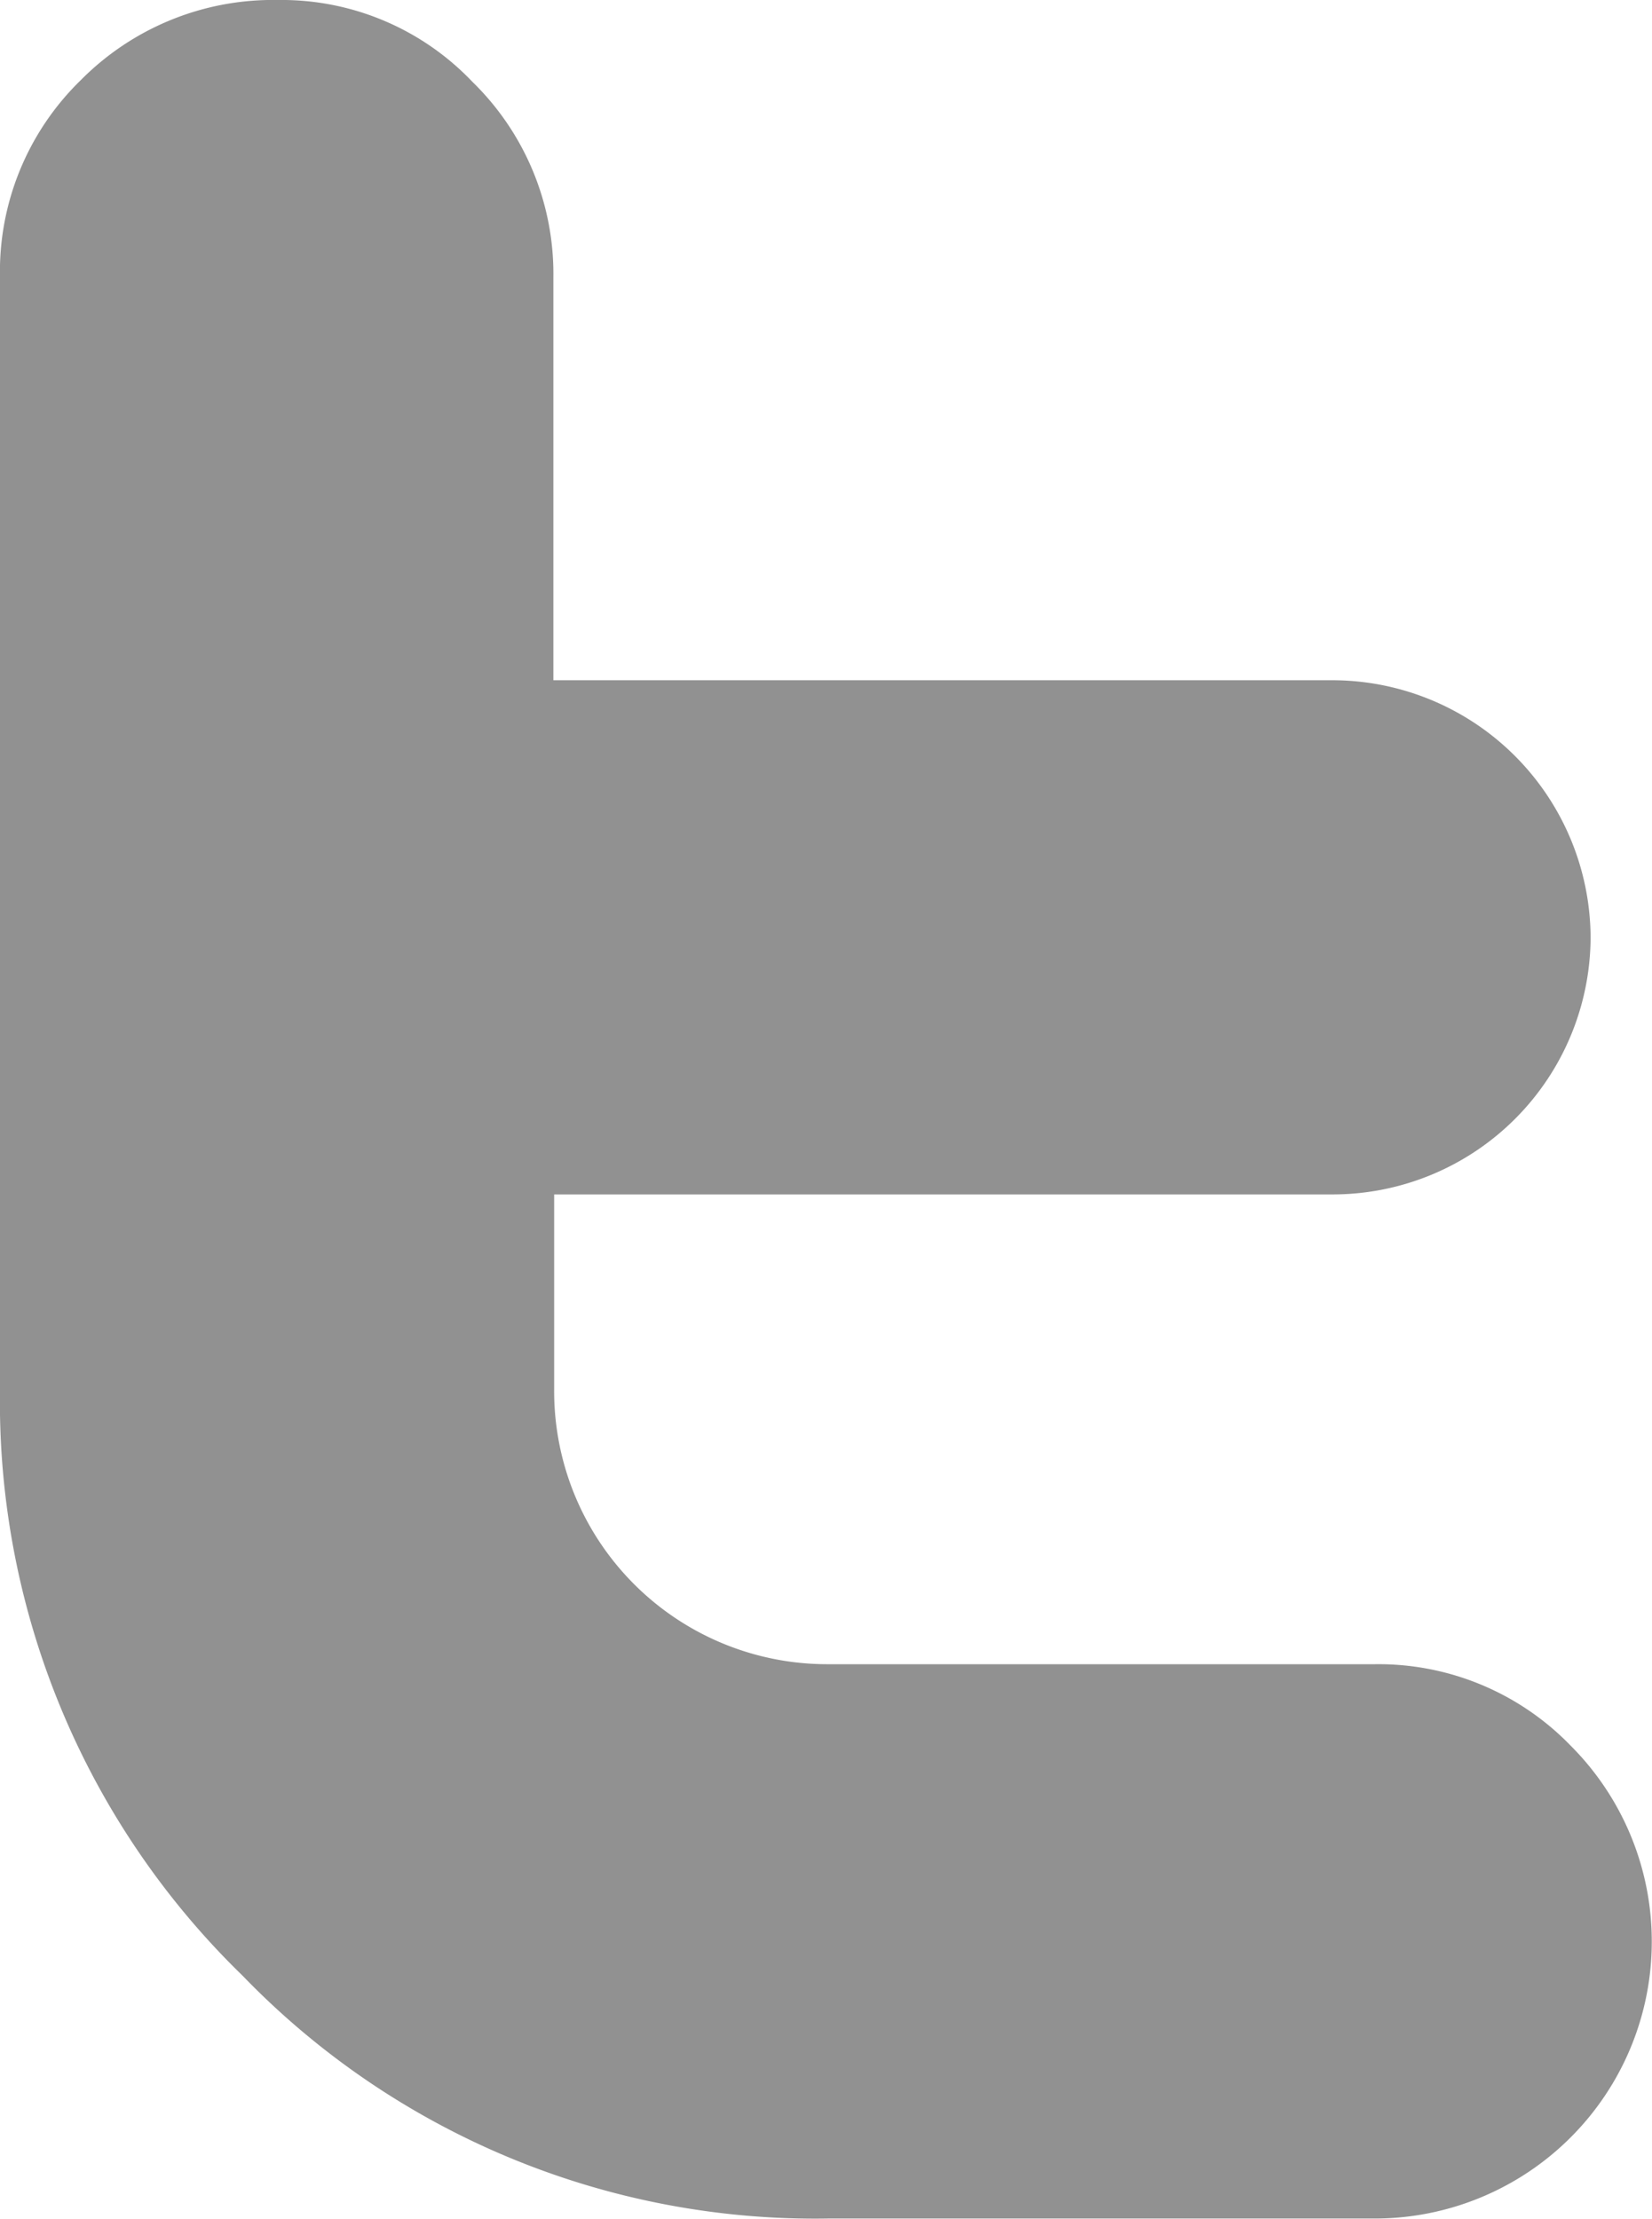 <svg height="14.203" viewBox="0 0 10.574 14.203" width="10.574" xmlns="http://www.w3.org/2000/svg"><path d="m20.3 10.652h-3.5a1.748 1.748 0 0 1 -1.753-1.759v-1.248h4.994a1.651 1.651 0 0 0 1.64-1.645 1.654 1.654 0 0 0 -1.65-1.646h-4.989v-2.578a1.716 1.716 0 0 0 -.519-1.253 1.685 1.685 0 0 0 -1.243-.523 1.73 1.73 0 0 0 -1.263.513 1.709 1.709 0 0 0 -.517 1.265v7.115a5.12 5.12 0 0 0 1.552 3.752 5.094 5.094 0 0 0 3.748 1.555h3.5a1.773 1.773 0 0 0 1.251-3.029 1.711 1.711 0 0 0 -1.251-.519z" fill="#919191" transform="translate(-11.5)"/></svg>
